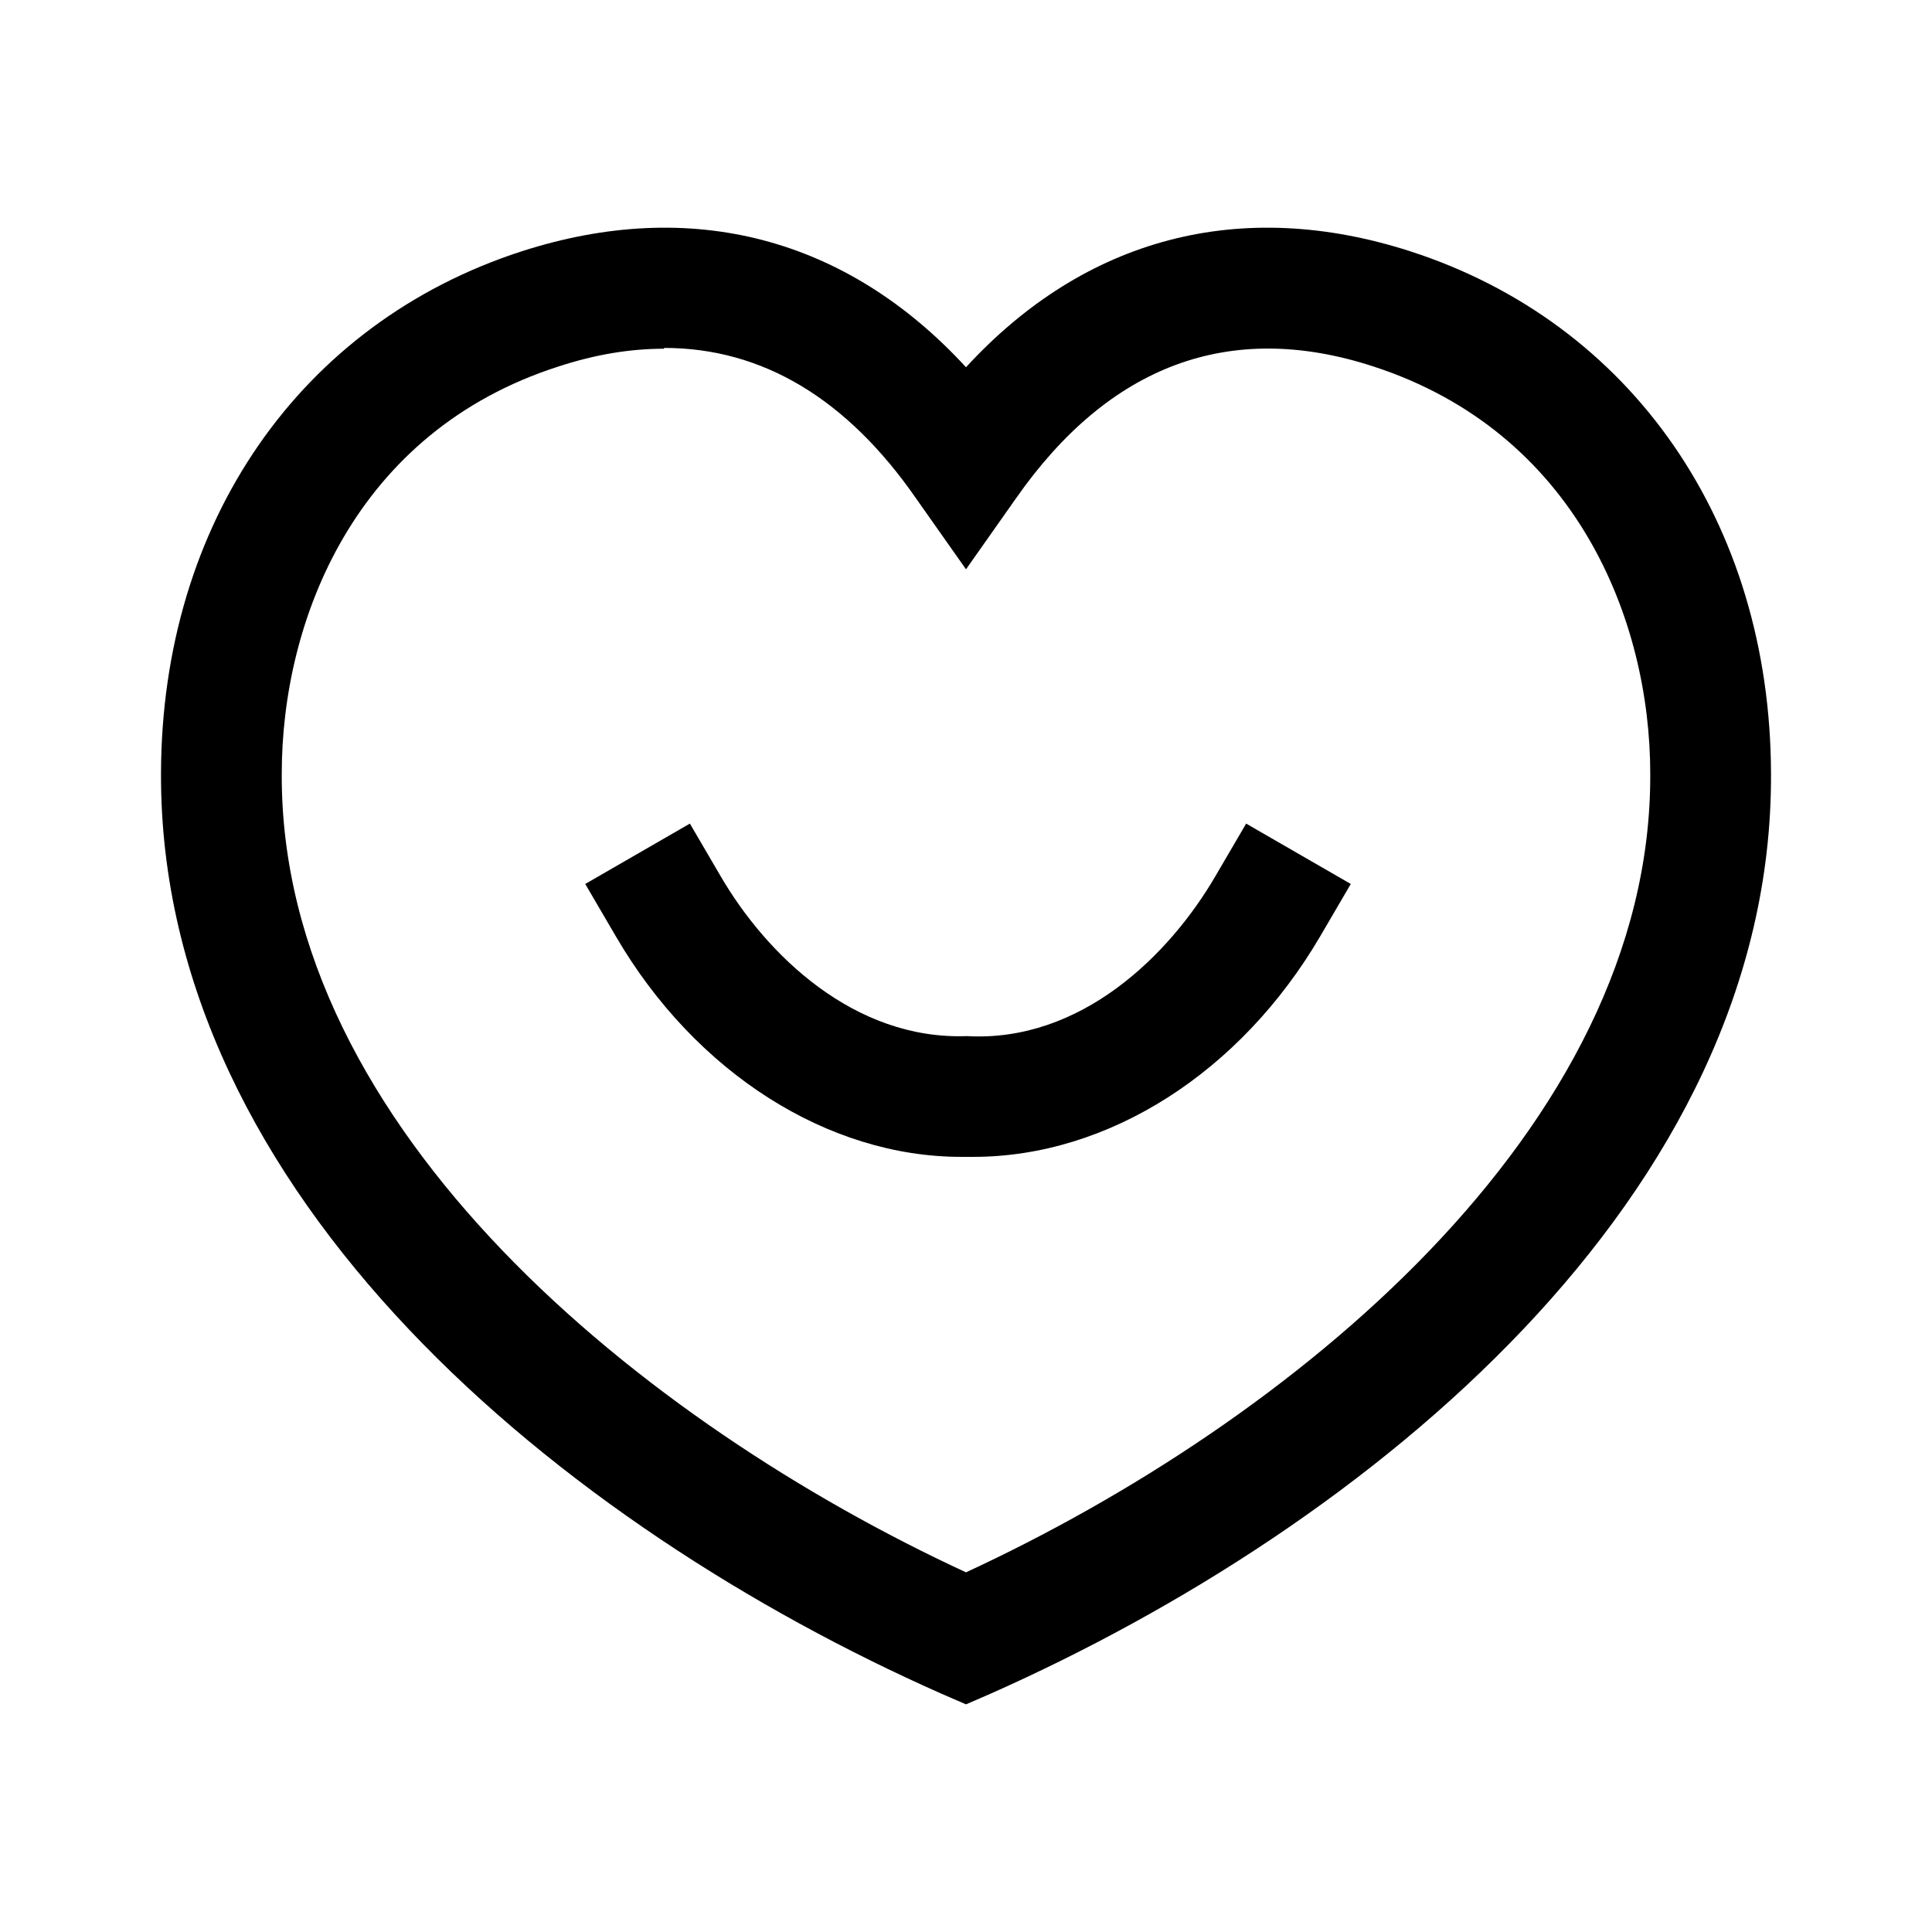 <svg width="24" height="24" viewBox="0 0 24 24" fill="none" xmlns="http://www.w3.org/2000/svg">
<path d="M11.94 14.371H12.09C13.77 14.371 15.41 13.321 16.4 11.631L16.78 10.981L15.48 10.231L15.1 10.881C14.53 11.861 13.43 12.951 12.01 12.871C10.61 12.921 9.52 11.861 8.95 10.881L8.57 10.231L7.27 10.981L7.65 11.631C8.64 13.331 10.29 14.371 11.94 14.371Z" fill="black"/>
<path fill-rule="evenodd" clip-rule="evenodd" d="M11.7 21.042L12 21.172L12.3 21.042C17.01 18.952 22.03 14.852 22 9.602C21.99 6.492 20.27 4.012 17.52 3.122C15.41 2.442 13.48 2.952 12 4.562C10.52 2.952 8.59 2.442 6.48 3.122C3.73 4.012 2.01 6.492 2 9.602C1.98 14.862 7 18.962 11.7 21.042ZM6.94 4.552C7.4 4.402 7.83 4.332 8.25 4.332V4.322C9.47 4.322 10.52 4.952 11.38 6.192L12 7.072L12.62 6.192C13.78 4.532 15.28 3.972 17.06 4.552C19.58 5.372 20.5 7.702 20.5 9.612C20.52 14.032 16 17.682 12 19.532C8 17.682 3.48 14.032 3.5 9.612C3.5 7.702 4.41 5.362 6.94 4.552Z" fill="black"/>
</svg>
